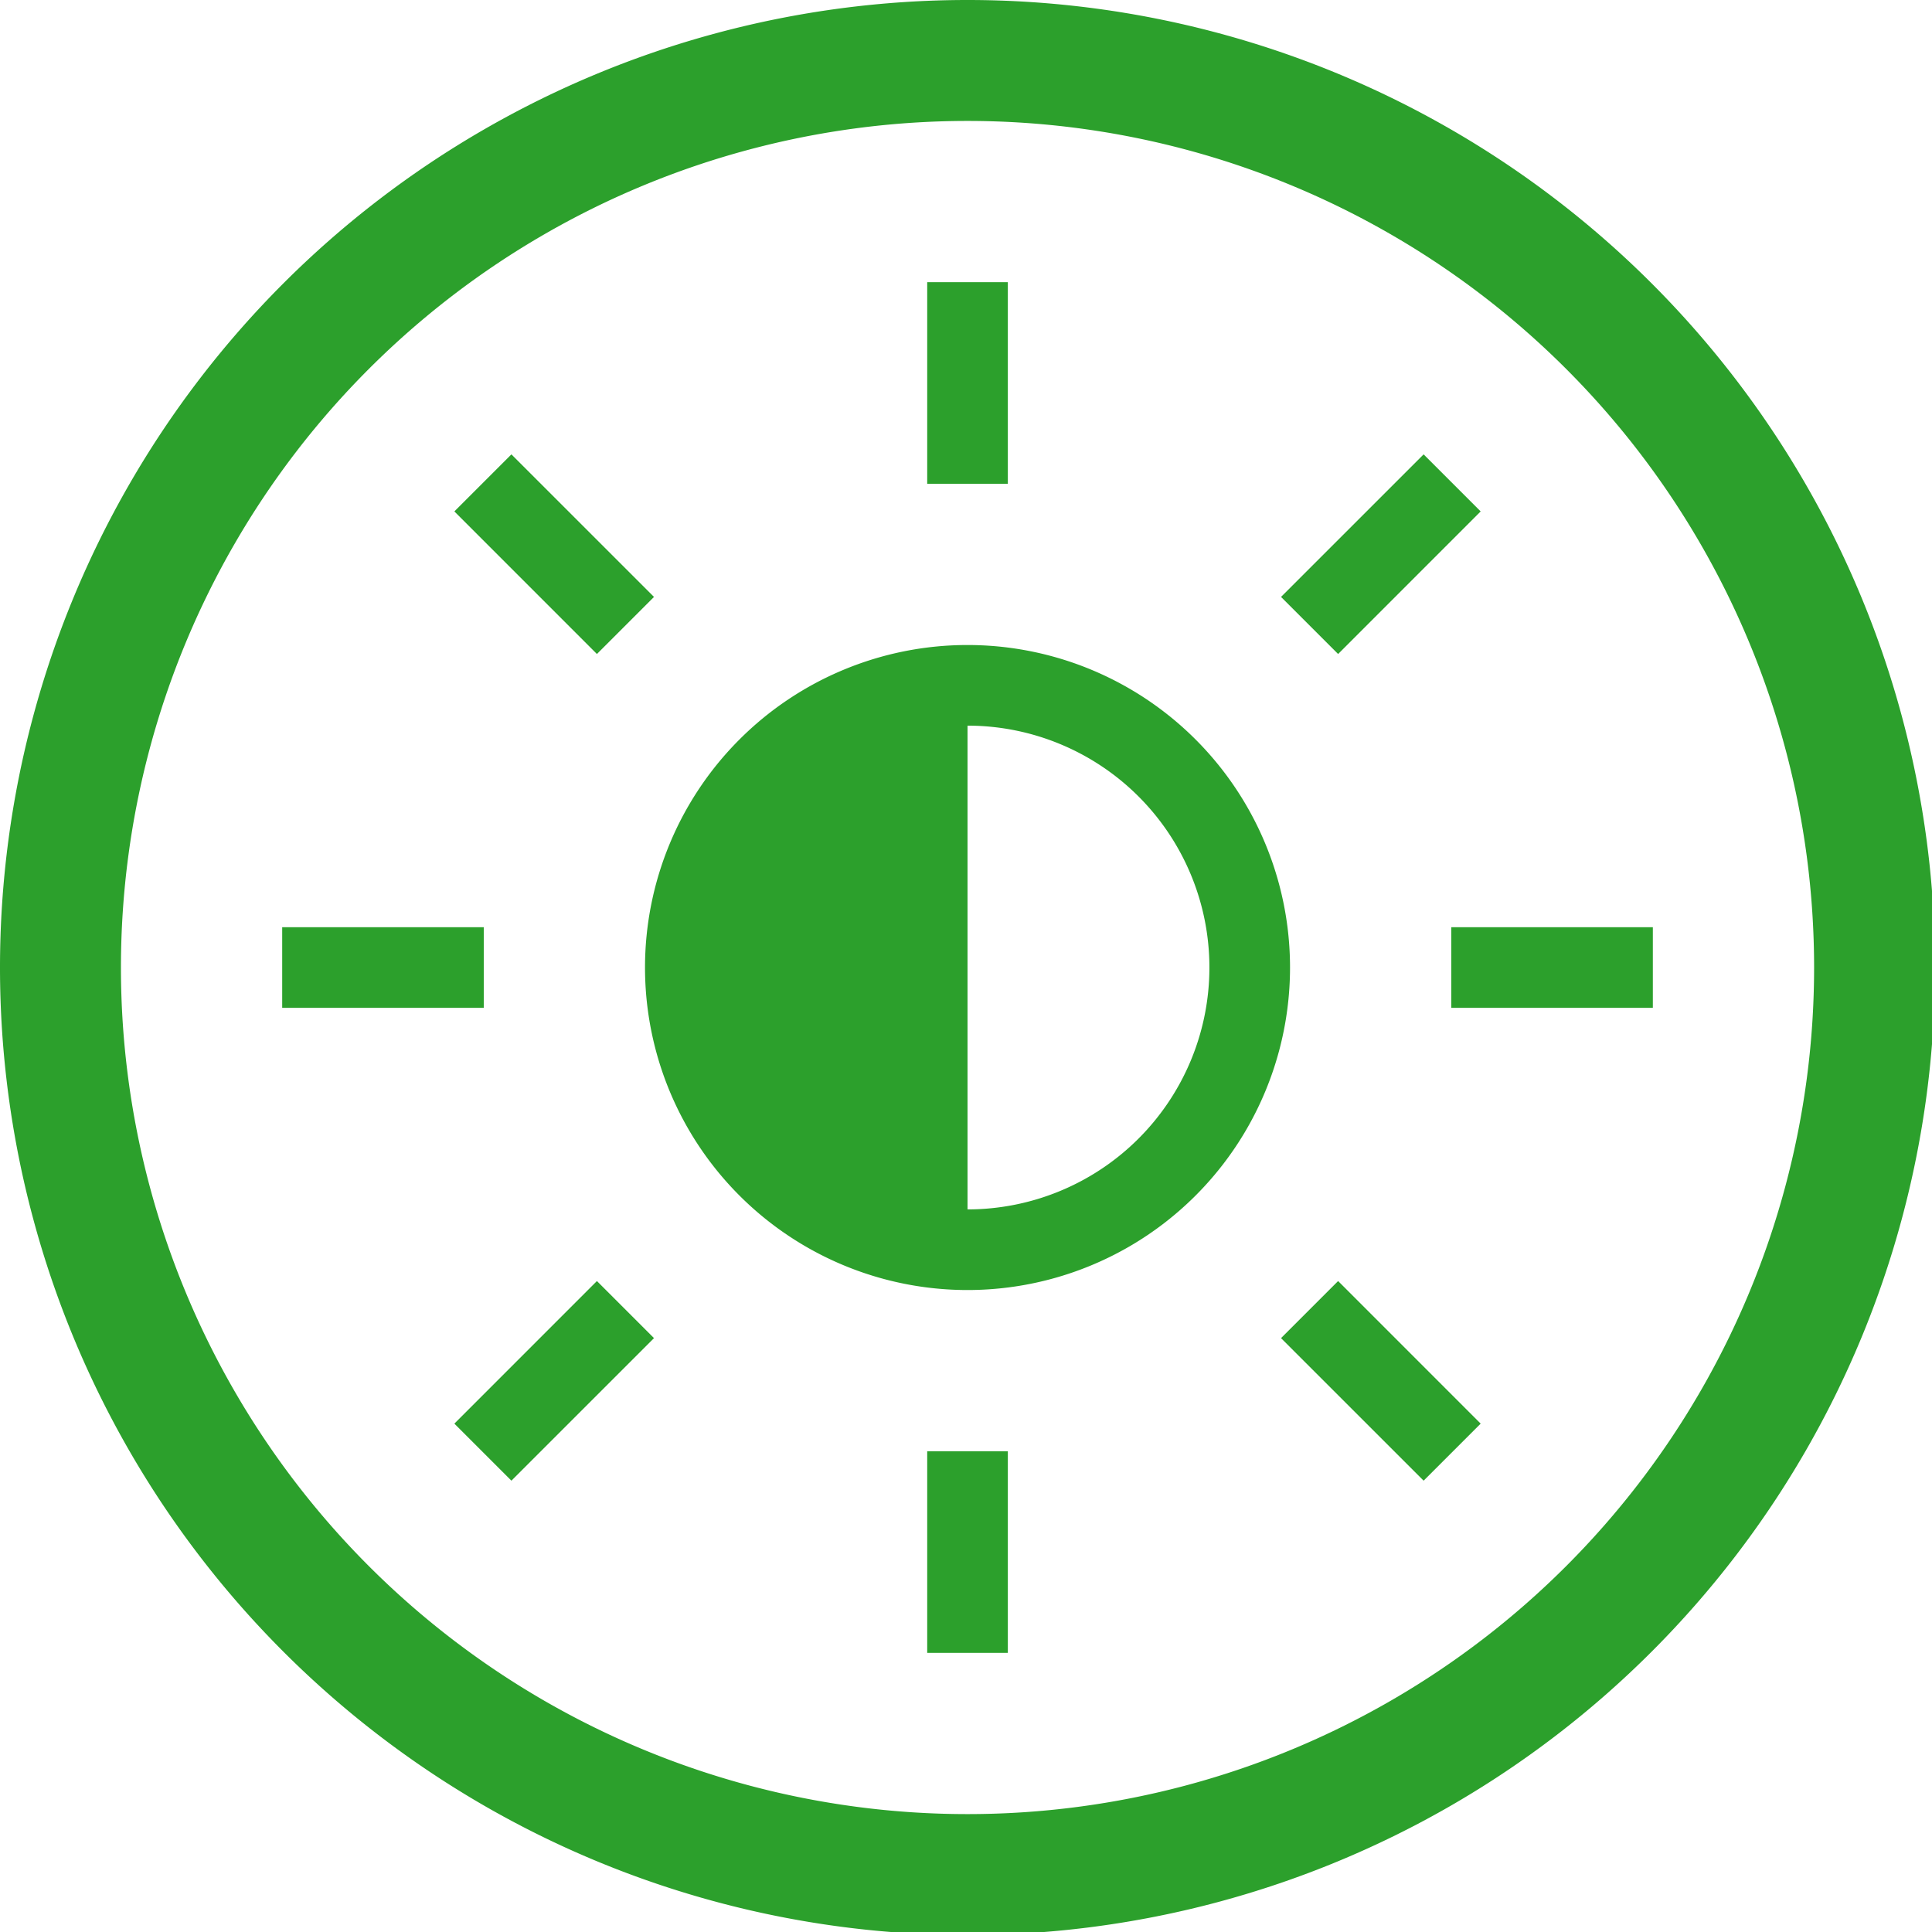 <?xml version="1.0" encoding="UTF-8" standalone="no"?>
<svg
   xmlns:dc="http://purl.org/dc/elements/1.1/"
   xmlns:cc="http://creativecommons.org/ns#"
   xmlns:rdf="http://www.w3.org/1999/02/22-rdf-syntax-ns#"
   xmlns:svg="http://www.w3.org/2000/svg"
   xmlns="http://www.w3.org/2000/svg"
   xmlns:sodipodi="http://sodipodi.sourceforge.net/DTD/sodipodi-0.dtd"
   xmlns:inkscape="http://www.inkscape.org/namespaces/inkscape"
   width="48"
   height="48"
   viewBox="0 0 12.7 12.7"
   version="1.1"
   id="svg4"
   sodipodi:docname="preferences-system-brightness-lock.svg"
   inkscape:version="0.92.5 (2060ec1f9f, 2020-04-08)">
  <defs
     id="defs8">
  <style
     id="current-color-scheme"
     type="text/css">
      .ColorScheme-Highlight {
        color:#2ca02c;
      }
  </style>
  </defs>
  <path
     class="ColorScheme-Highlight"
     style="fill:currentColor"
     d="M 24 0 A 24 24 0 0 0 0 24 A 24 24 0 0 0 24 48 A 24 24 0 0 0 48 24 A 24 24 0 0 0 24 0 z M 24 3 A 21 21 0 0 1 45 24 A 21 21 0 0 1 24 45 A 21 21 0 0 1 3 24 A 21 21 0 0 1 24 3 z M 23 7 L 23 12 L 25 12 L 25 7 L 23 7 z M 12.686 11.271 L 11.271 12.686 L 14.807 16.223 L 16.223 14.807 L 12.686 11.271 z M 35.314 11.271 L 31.777 14.807 L 33.193 16.223 L 36.729 12.686 L 35.314 11.271 z M 24 16 A 8 8 0 0 0 16 24 A 8 8 0 0 0 24 32 A 8 8 0 0 0 32 24 A 8 8 0 0 0 24 16 z M 24 18 A 6 6 0 0 1 30 24 A 6 6 0 0 1 24 30 L 24 18 z M 7 23 L 7 25 L 12 25 L 12 23 L 7 23 z M 36 23 L 36 25 L 41 25 L 41 23 L 36 23 z M 14.807 31.777 L 11.271 35.314 L 12.686 36.729 L 16.223 33.193 L 14.807 31.777 z M 33.193 31.777 L 31.777 33.193 L 35.314 36.729 L 36.729 35.314 L 33.193 31.777 z M 23 36 L 23 41 L 25 41 L 25 36 L 23 36 z "
     transform="scale(0.265)"
     id="path831" />
</svg>
